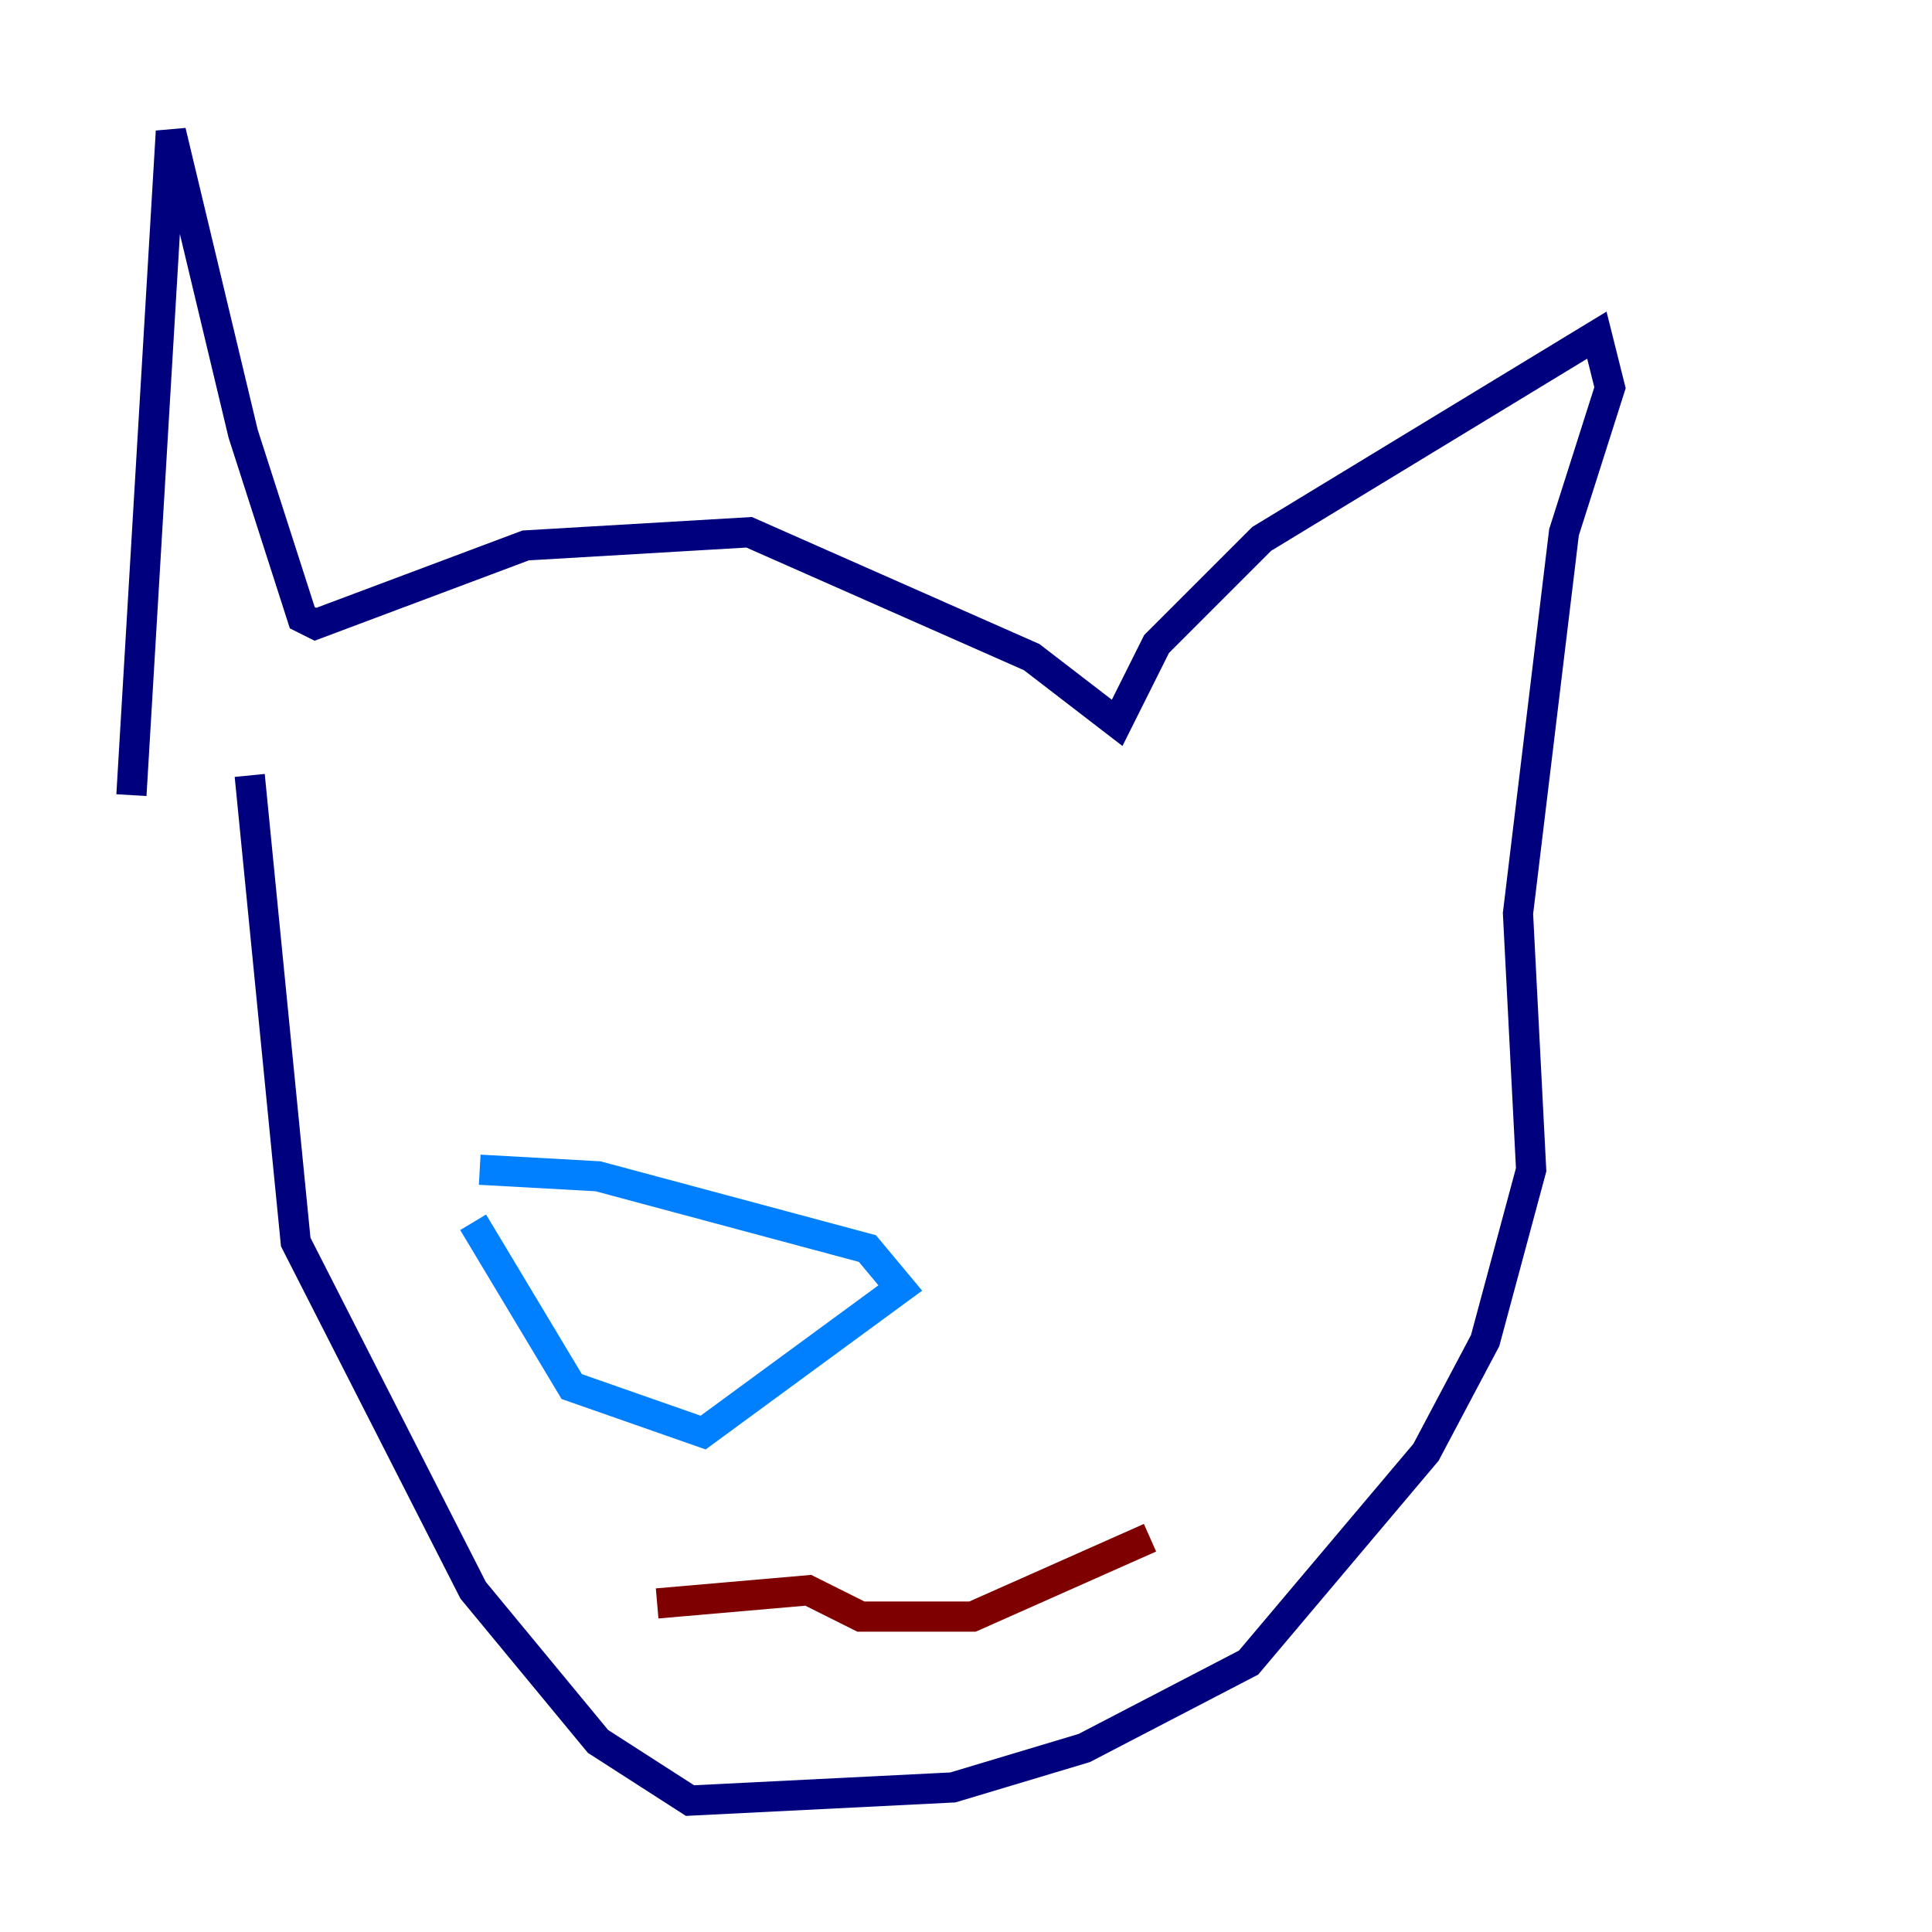 <?xml version="1.0" encoding="utf-8" ?>
<svg baseProfile="tiny" height="128" version="1.2" viewBox="0,0,128,128" width="128" xmlns="http://www.w3.org/2000/svg" xmlns:ev="http://www.w3.org/2001/xml-events" xmlns:xlink="http://www.w3.org/1999/xlink"><defs /><polyline fill="none" points="8.707,52.68 11.32,8.707 16.109,28.735 20.027,40.925 20.898,41.361 34.83,36.136 49.633,35.265 68.354,43.537 74.014,47.891 76.626,42.667 83.592,35.701 105.796,22.204 106.667,25.687 103.619,35.265 100.571,60.517 101.442,77.497 98.395,88.816 94.476,96.218 82.721,110.15 71.837,115.809 63.129,118.422 45.714,119.293 39.619,115.374 31.347,105.361 19.592,82.286 16.544,51.374" stroke="#00007f" stroke-width="2" /><polyline fill="none" points="31.347,80.98 37.878,91.864 46.585,94.912 59.646,85.333 57.469,82.721 39.619,77.932 31.782,77.497" stroke="#0080ff" stroke-width="2" /><polyline fill="none" points="37.878,68.789 37.878,68.789" stroke="#7cff79" stroke-width="2" /><polyline fill="none" points="56.599,75.32 56.599,75.32" stroke="#ff9400" stroke-width="2" /><polyline fill="none" points="43.537,106.231 53.551,105.361 57.034,107.102 64.435,107.102 76.191,101.878" stroke="#7f0000" stroke-width="2" /></svg>